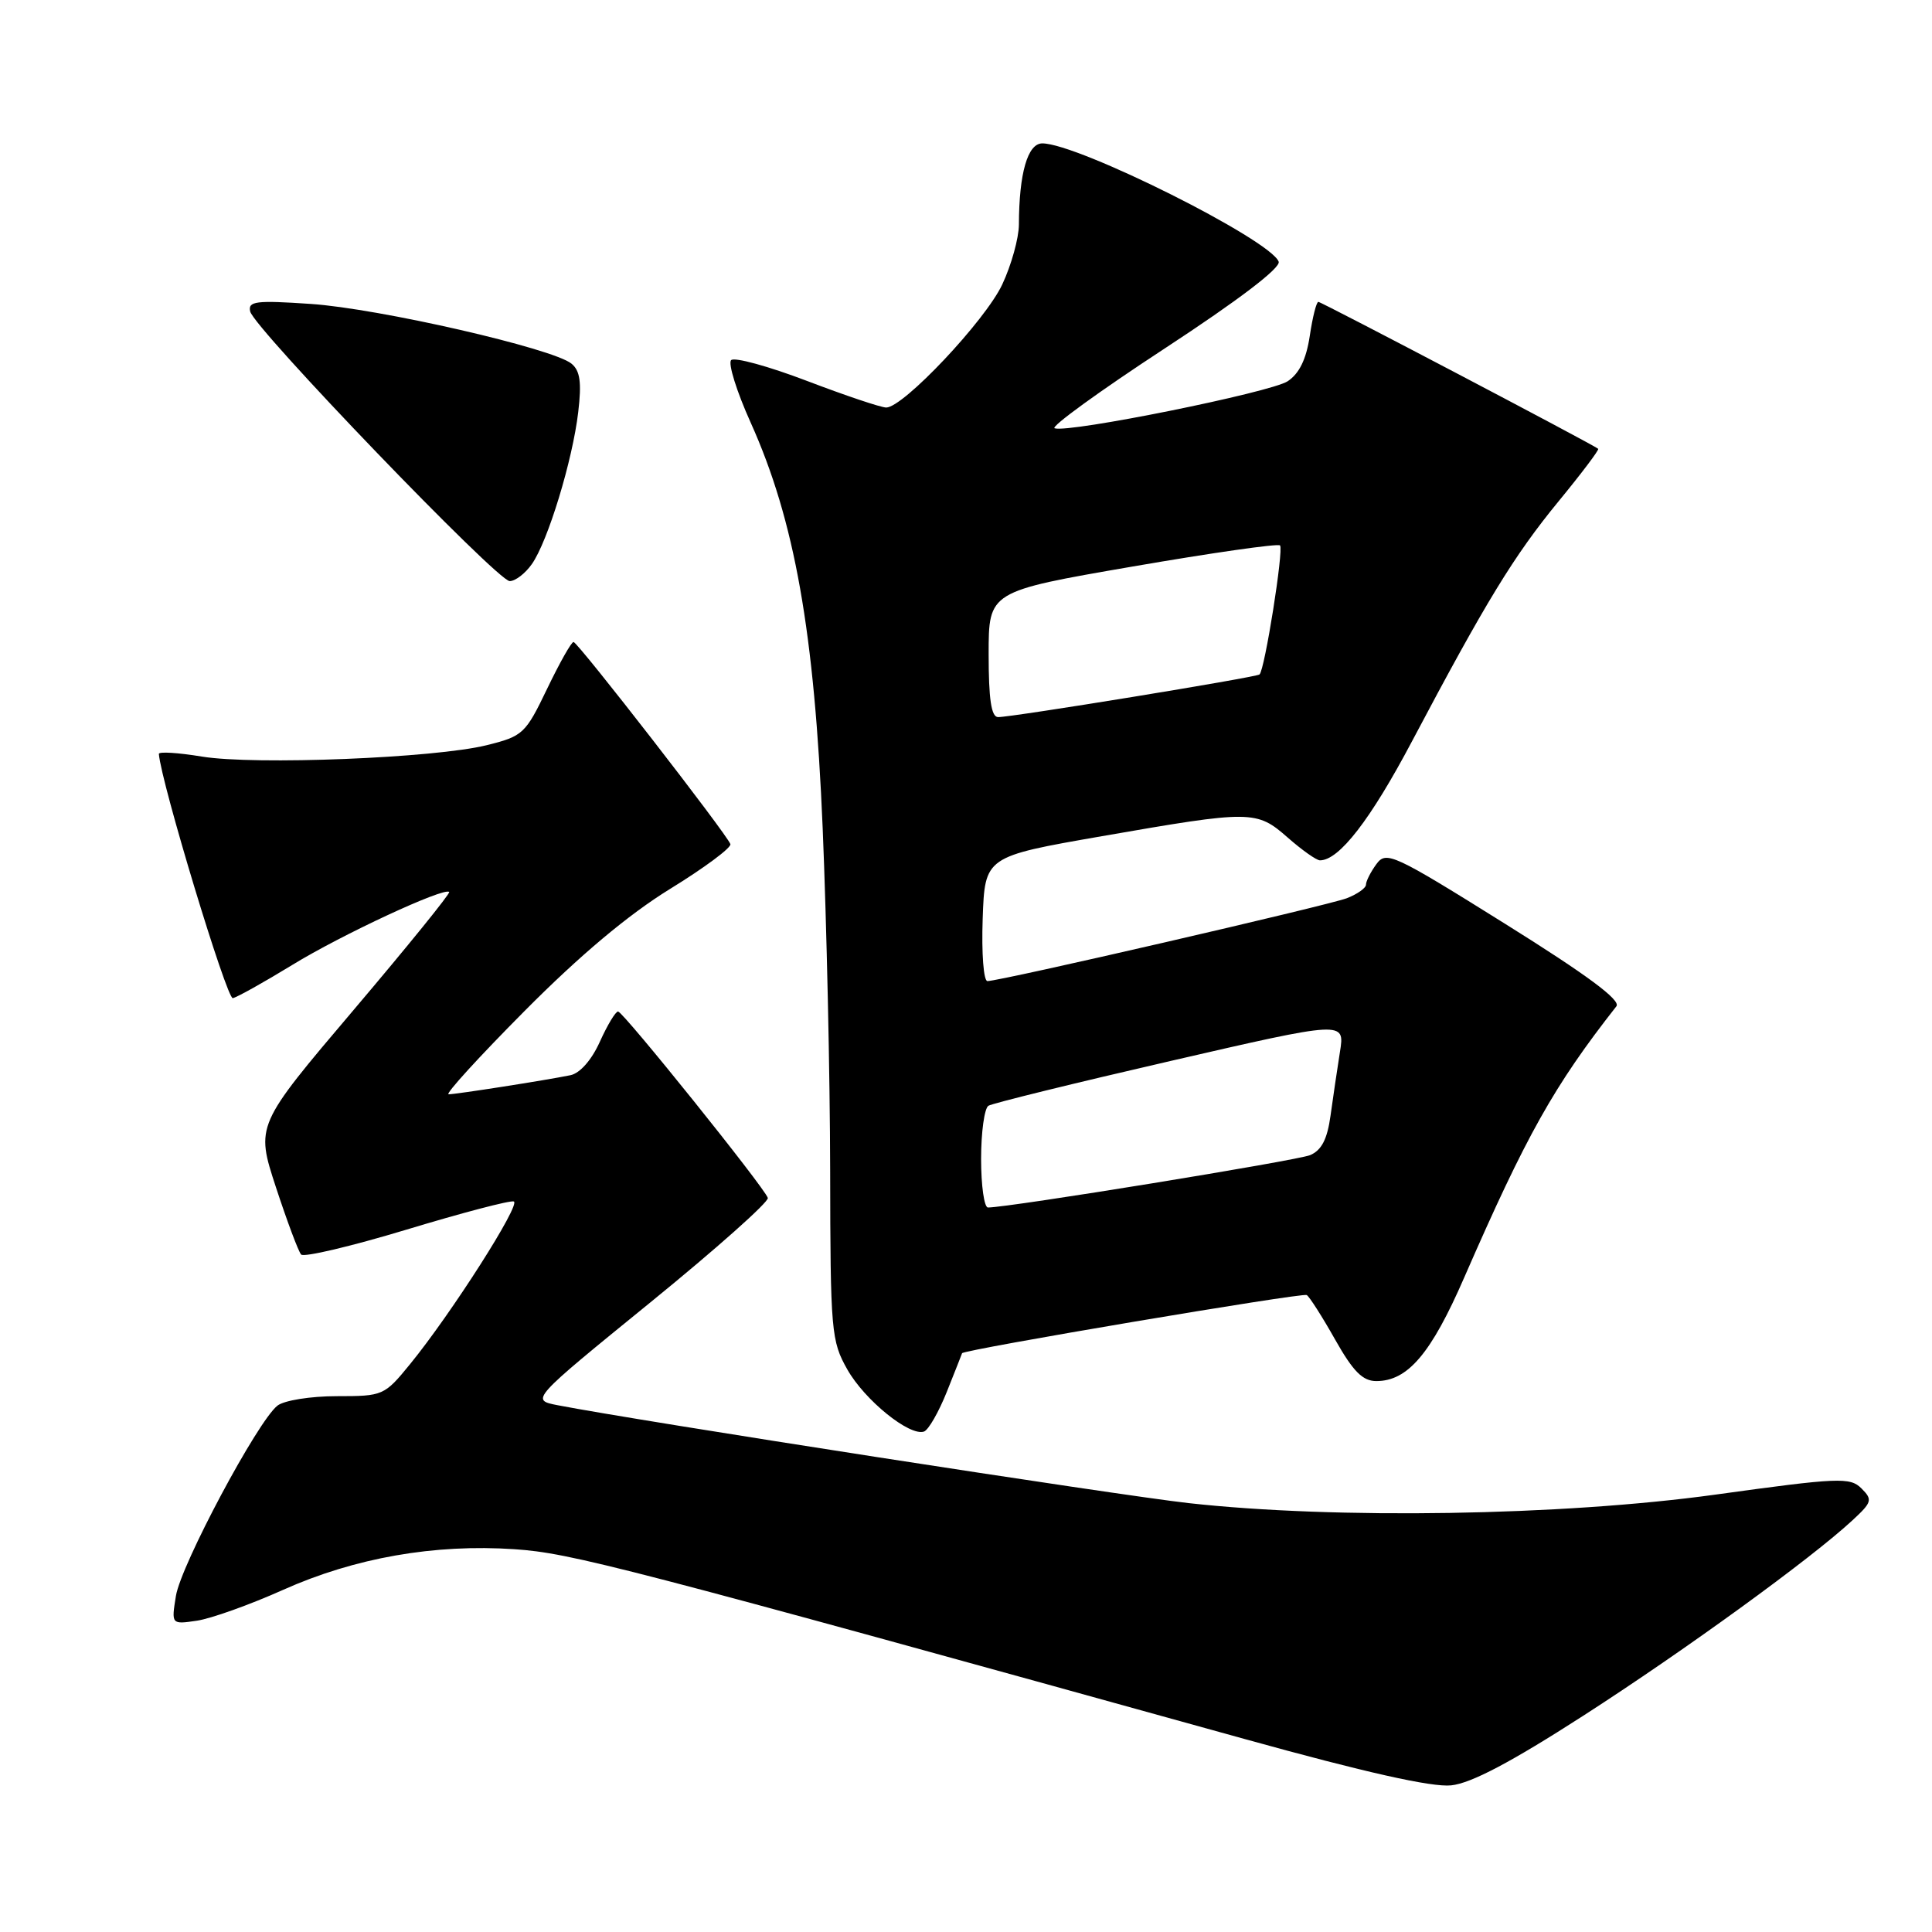 <?xml version="1.0" encoding="UTF-8" standalone="no"?>
<!DOCTYPE svg PUBLIC "-//W3C//DTD SVG 1.1//EN" "http://www.w3.org/Graphics/SVG/1.1/DTD/svg11.dtd" >
<svg xmlns="http://www.w3.org/2000/svg" xmlns:xlink="http://www.w3.org/1999/xlink" version="1.1" viewBox="0 0 256 256">
 <g >
 <path fill="currentColor"
d=" M 209.78 227.35 C 223.26 218.67 239.96 206.55 245.47 201.44 C 248.06 199.04 248.15 198.72 246.65 197.22 C 245.15 195.72 243.66 195.78 227.26 198.05 C 206.95 200.85 176.97 201.33 157.50 199.17 C 148.09 198.12 84.57 188.27 73.90 186.20 C 70.29 185.50 70.29 185.50 86.17 172.58 C 94.91 165.47 101.91 159.24 101.74 158.73 C 101.28 157.33 82.59 134.06 81.90 134.03 C 81.57 134.01 80.49 135.81 79.49 138.02 C 78.40 140.45 76.85 142.21 75.59 142.47 C 72.31 143.14 60.43 145.00 59.44 145.00 C 58.94 145.00 63.48 140.03 69.52 133.95 C 76.85 126.57 83.25 121.20 88.78 117.79 C 93.34 114.99 96.94 112.31 96.78 111.85 C 96.37 110.60 76.59 85.11 76.00 85.07 C 75.72 85.04 74.15 87.83 72.50 91.26 C 69.63 97.24 69.29 97.55 64.50 98.74 C 57.62 100.45 33.75 101.40 26.75 100.25 C 23.59 99.73 21.02 99.57 21.05 99.90 C 21.35 103.71 30.06 132.44 30.85 132.26 C 31.44 132.13 34.98 130.15 38.71 127.87 C 45.26 123.85 58.86 117.53 59.52 118.19 C 59.70 118.37 54.00 125.40 46.86 133.82 C 33.88 149.12 33.88 149.12 36.56 157.31 C 38.04 161.82 39.54 165.83 39.90 166.23 C 40.26 166.63 46.55 165.14 53.87 162.93 C 61.20 160.71 67.59 159.03 68.08 159.20 C 69.07 159.53 59.81 174.05 54.34 180.75 C 50.93 184.93 50.76 185.00 44.62 185.00 C 41.16 185.00 37.66 185.56 36.77 186.25 C 34.16 188.27 23.98 207.34 23.31 211.47 C 22.70 215.25 22.70 215.25 26.10 214.75 C 27.97 214.47 33.10 212.64 37.50 210.67 C 47.01 206.41 57.57 204.56 68.19 205.28 C 75.67 205.79 82.17 207.48 165.00 230.45 C 180.87 234.85 189.73 236.84 192.28 236.57 C 194.92 236.30 200.21 233.51 209.78 227.35 Z  M 125.46 184.42 C 126.54 181.71 127.45 179.42 127.48 179.31 C 127.63 178.84 172.58 171.26 173.15 171.60 C 173.51 171.82 175.21 174.48 176.91 177.50 C 179.30 181.73 180.56 183.00 182.37 183.00 C 186.54 183.00 189.63 179.36 194.02 169.27 C 202.27 150.37 205.91 143.88 214.18 133.34 C 214.81 132.54 210.37 129.24 199.42 122.40 C 184.60 113.14 183.68 112.72 182.38 114.50 C 181.62 115.54 181.00 116.76 181.00 117.22 C 181.00 117.67 179.85 118.48 178.46 119.02 C 175.86 120.00 132.52 130.00 130.84 130.00 C 130.33 130.00 130.05 126.33 130.21 121.75 C 130.50 113.50 130.50 113.50 146.00 110.80 C 165.90 107.34 166.49 107.35 170.65 111.00 C 172.53 112.65 174.44 114.00 174.90 114.00 C 177.44 114.00 181.60 108.62 187.10 98.22 C 196.91 79.69 200.58 73.67 206.50 66.45 C 209.55 62.74 211.92 59.60 211.77 59.47 C 211.13 58.92 175.10 40.00 174.69 40.00 C 174.43 40.00 173.92 42.03 173.55 44.52 C 173.08 47.62 172.16 49.50 170.62 50.52 C 168.35 52.00 141.66 57.39 139.74 56.75 C 139.17 56.56 145.73 51.80 154.32 46.18 C 164.14 39.75 169.74 35.48 169.43 34.67 C 168.31 31.75 142.83 19.00 138.11 19.00 C 136.17 19.00 135.03 22.95 135.01 29.76 C 135.00 31.55 134.01 35.13 132.80 37.70 C 130.55 42.49 119.69 54.00 117.43 54.00 C 116.74 54.00 112.01 52.41 106.92 50.47 C 101.83 48.53 97.31 47.29 96.88 47.72 C 96.45 48.15 97.61 51.88 99.47 56.00 C 105.31 68.99 107.92 83.74 109.01 109.76 C 109.53 122.27 109.98 142.62 110.00 155.00 C 110.03 176.45 110.14 177.69 112.28 181.47 C 114.58 185.53 120.51 190.33 122.43 189.69 C 123.02 189.49 124.38 187.12 125.46 184.42 Z  M 70.47 74.75 C 72.59 71.75 75.87 61.00 76.62 54.59 C 77.08 50.67 76.87 49.13 75.73 48.19 C 73.29 46.17 50.18 40.87 41.15 40.27 C 33.91 39.78 32.84 39.91 33.15 41.27 C 33.65 43.48 65.90 77.00 67.54 77.00 C 68.28 77.00 69.60 75.99 70.47 74.75 Z  M 130.00 153.56 C 130.00 150.02 130.44 146.85 130.97 146.52 C 131.51 146.19 142.36 143.52 155.08 140.59 C 178.21 135.26 178.21 135.26 177.55 139.38 C 177.19 141.65 176.63 145.45 176.30 147.84 C 175.87 150.96 175.11 152.42 173.60 153.06 C 171.83 153.79 133.68 160.00 130.91 160.00 C 130.41 160.00 130.00 157.10 130.00 153.56 Z  M 131.00 86.68 C 131.00 78.36 131.00 78.36 150.06 75.07 C 160.54 73.26 169.34 72.00 169.61 72.27 C 170.12 72.79 167.58 88.81 166.89 89.37 C 166.41 89.76 134.00 95.05 132.25 95.02 C 131.35 95.01 131.00 92.66 131.00 86.68 Z "/>
</g>
</svg>